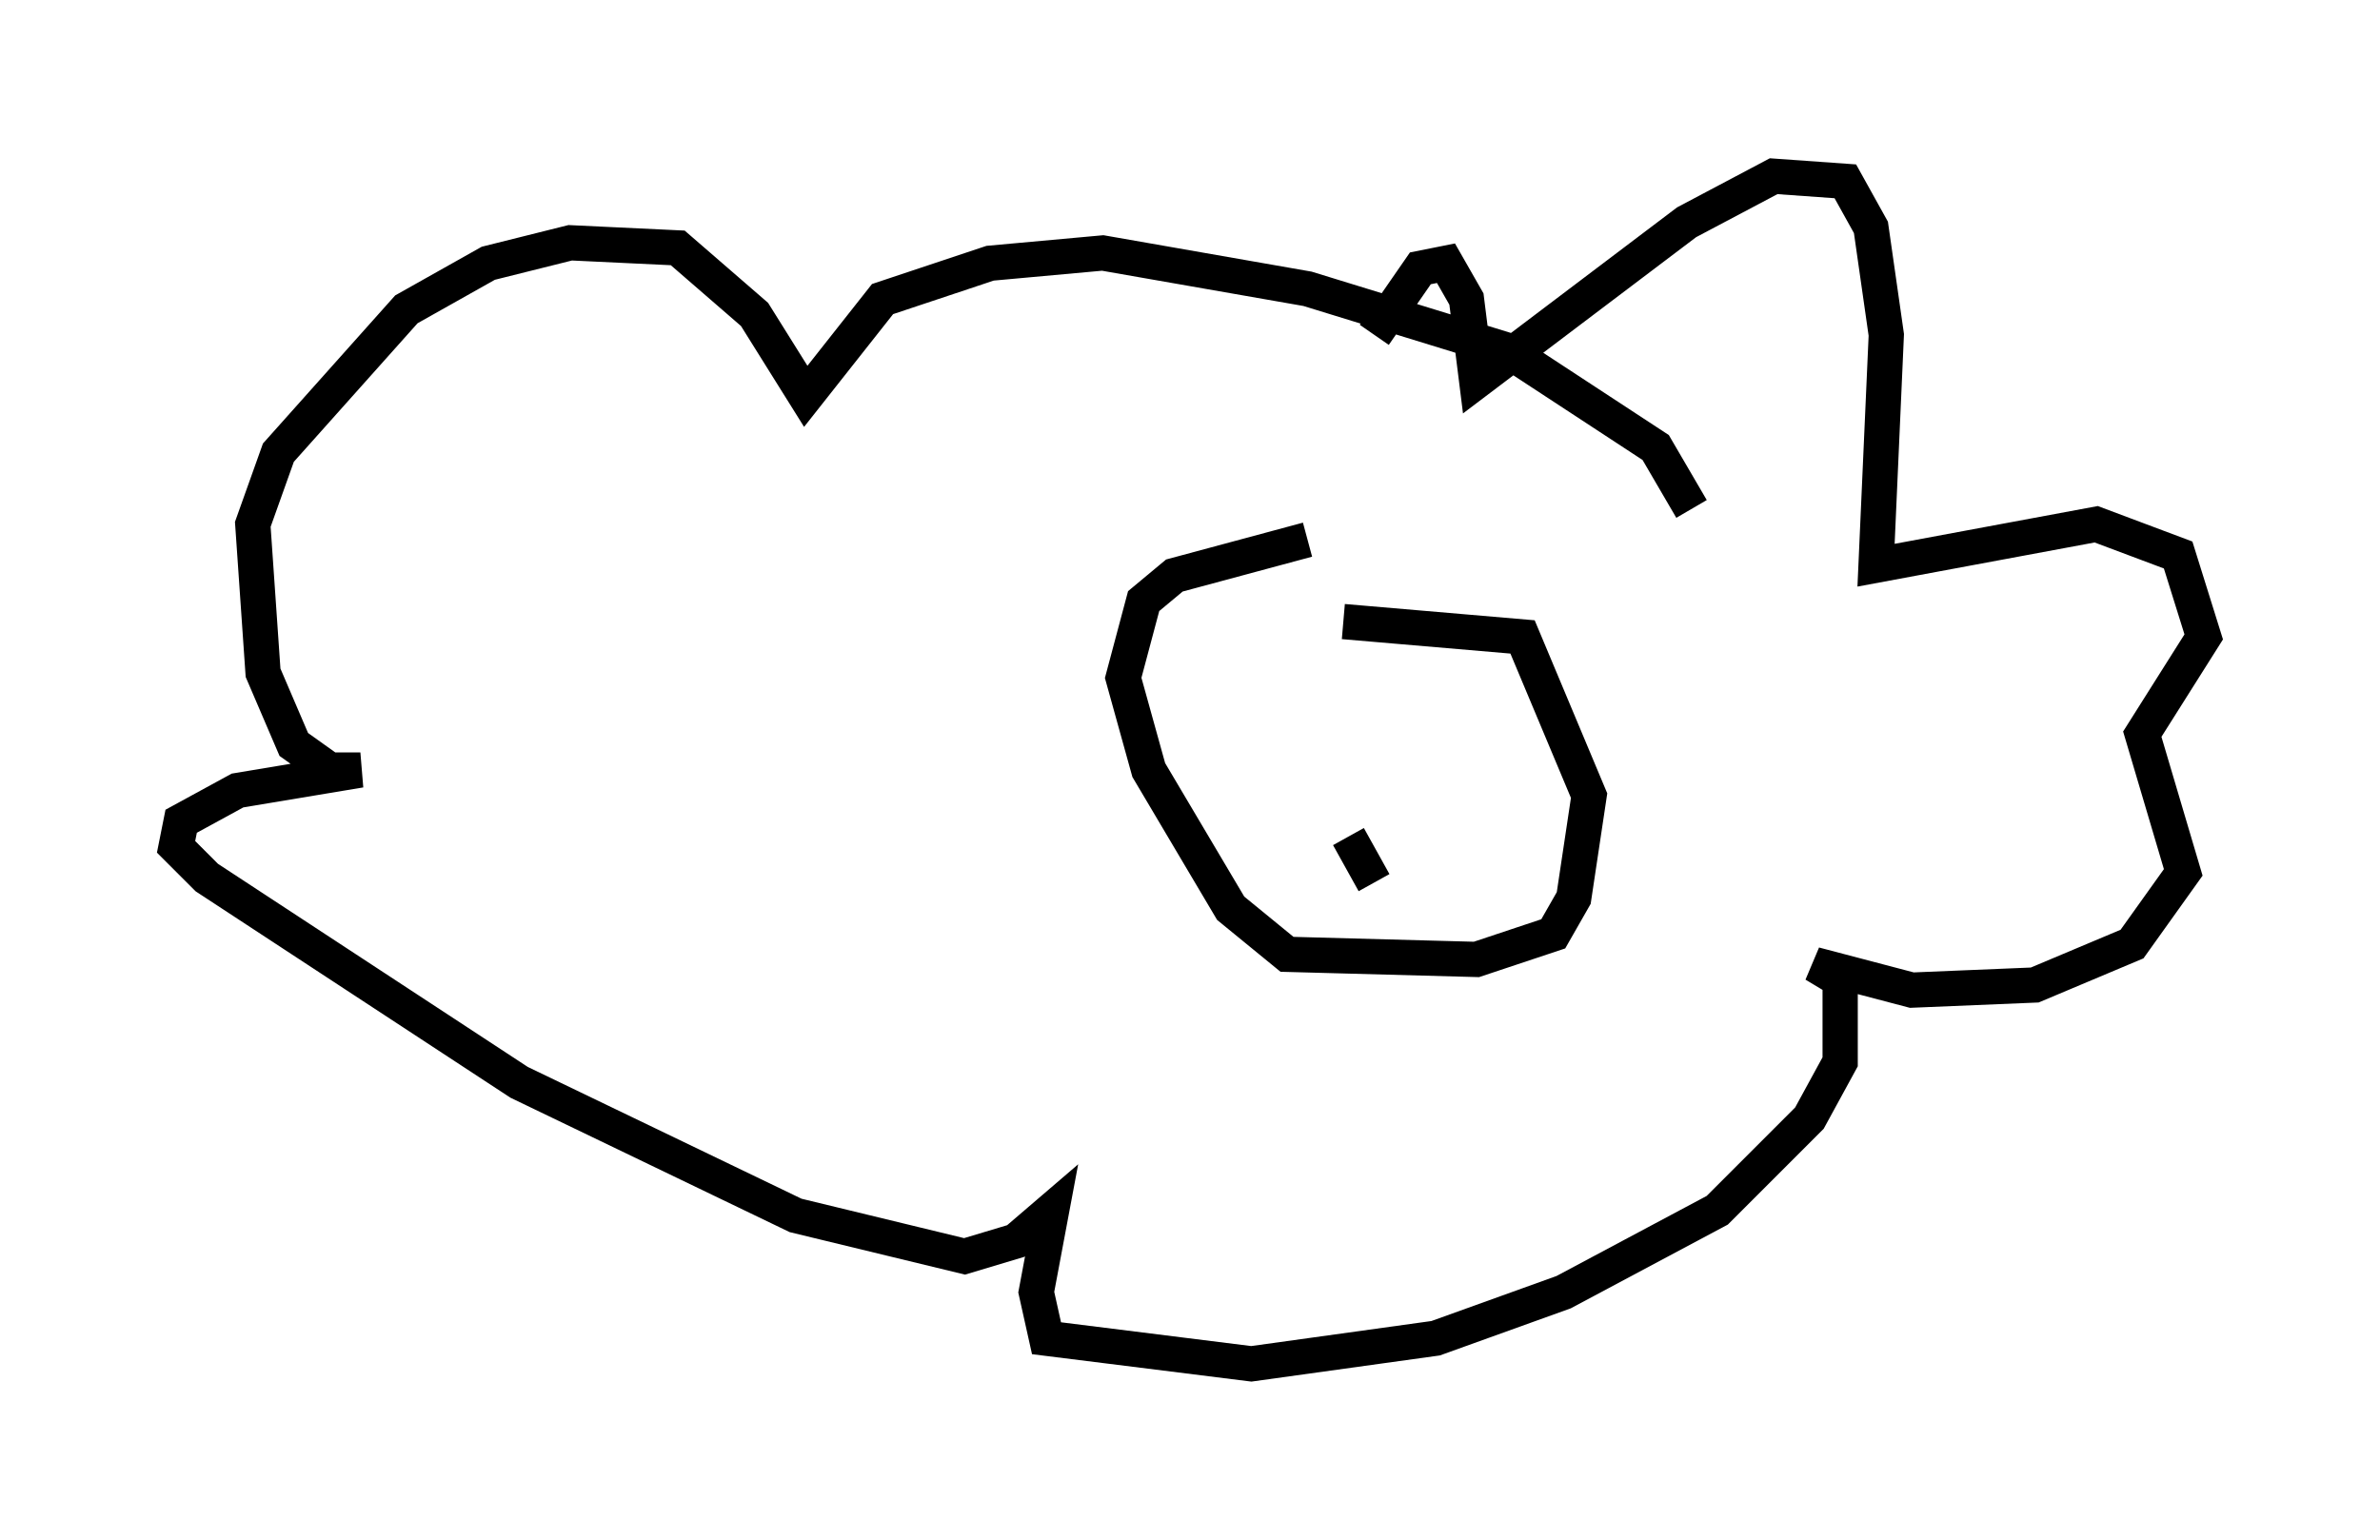 <?xml version="1.0" encoding="utf-8" ?>
<svg baseProfile="full" height="43.698" version="1.1" width="67.519" xmlns="http://www.w3.org/2000/svg" xmlns:ev="http://www.w3.org/2001/xml-events" xmlns:xlink="http://www.w3.org/1999/xlink"><defs /><rect fill="white" height="43.698" width="67.519" x="0" y="0" /><path d="M37.681, 15.022 m1.307, -5.52 l1.307, -1.888 0.726, -0.145 l0.581, 1.017 0.291, 2.324 l5.955, -4.503 2.469, -1.307 l2.034, 0.145 0.726, 1.307 l0.436, 3.05 -0.291, 6.536 l6.246, -1.162 2.324, 0.872 l0.726, 2.324 -1.743, 2.76 l1.162, 3.922 -1.453, 2.034 l-2.76, 1.162 -3.486, 0.145 l-2.76, -0.726 0.726, 0.436 l0.0, 2.324 -0.872, 1.598 l-2.615, 2.615 -4.358, 2.324 l-3.631, 1.307 -5.229, 0.726 l-5.81, -0.726 -0.291, -1.307 l0.436, -2.324 -1.017, 0.872 l-1.453, 0.436 -4.793, -1.162 l-7.844, -3.777 -8.86, -5.81 l-0.872, -0.872 0.145, -0.726 l1.598, -0.872 3.486, -0.581 l-0.872, 0.0 -1.017, -0.726 l-0.872, -2.034 -0.291, -4.212 l0.726, -2.034 3.631, -4.067 l2.324, -1.307 2.324, -0.581 l3.05, 0.145 2.179, 1.888 l1.453, 2.324 2.179, -2.76 l3.05, -1.017 3.196, -0.291 l5.81, 1.017 5.665, 1.743 l4.212, 2.76 1.017, 1.743 m-10.894, 0.872 l-3.777, 1.017 -0.872, 0.726 l-0.581, 2.179 0.726, 2.615 l2.324, 3.922 1.598, 1.307 l5.374, 0.145 2.179, -0.726 l0.581, -1.017 0.436, -2.905 l-1.888, -4.503 -5.084, -0.436 m0.145, 6.101 l0.726, 1.307 " fill="none" stroke="black" stroke-width="1" /></svg>